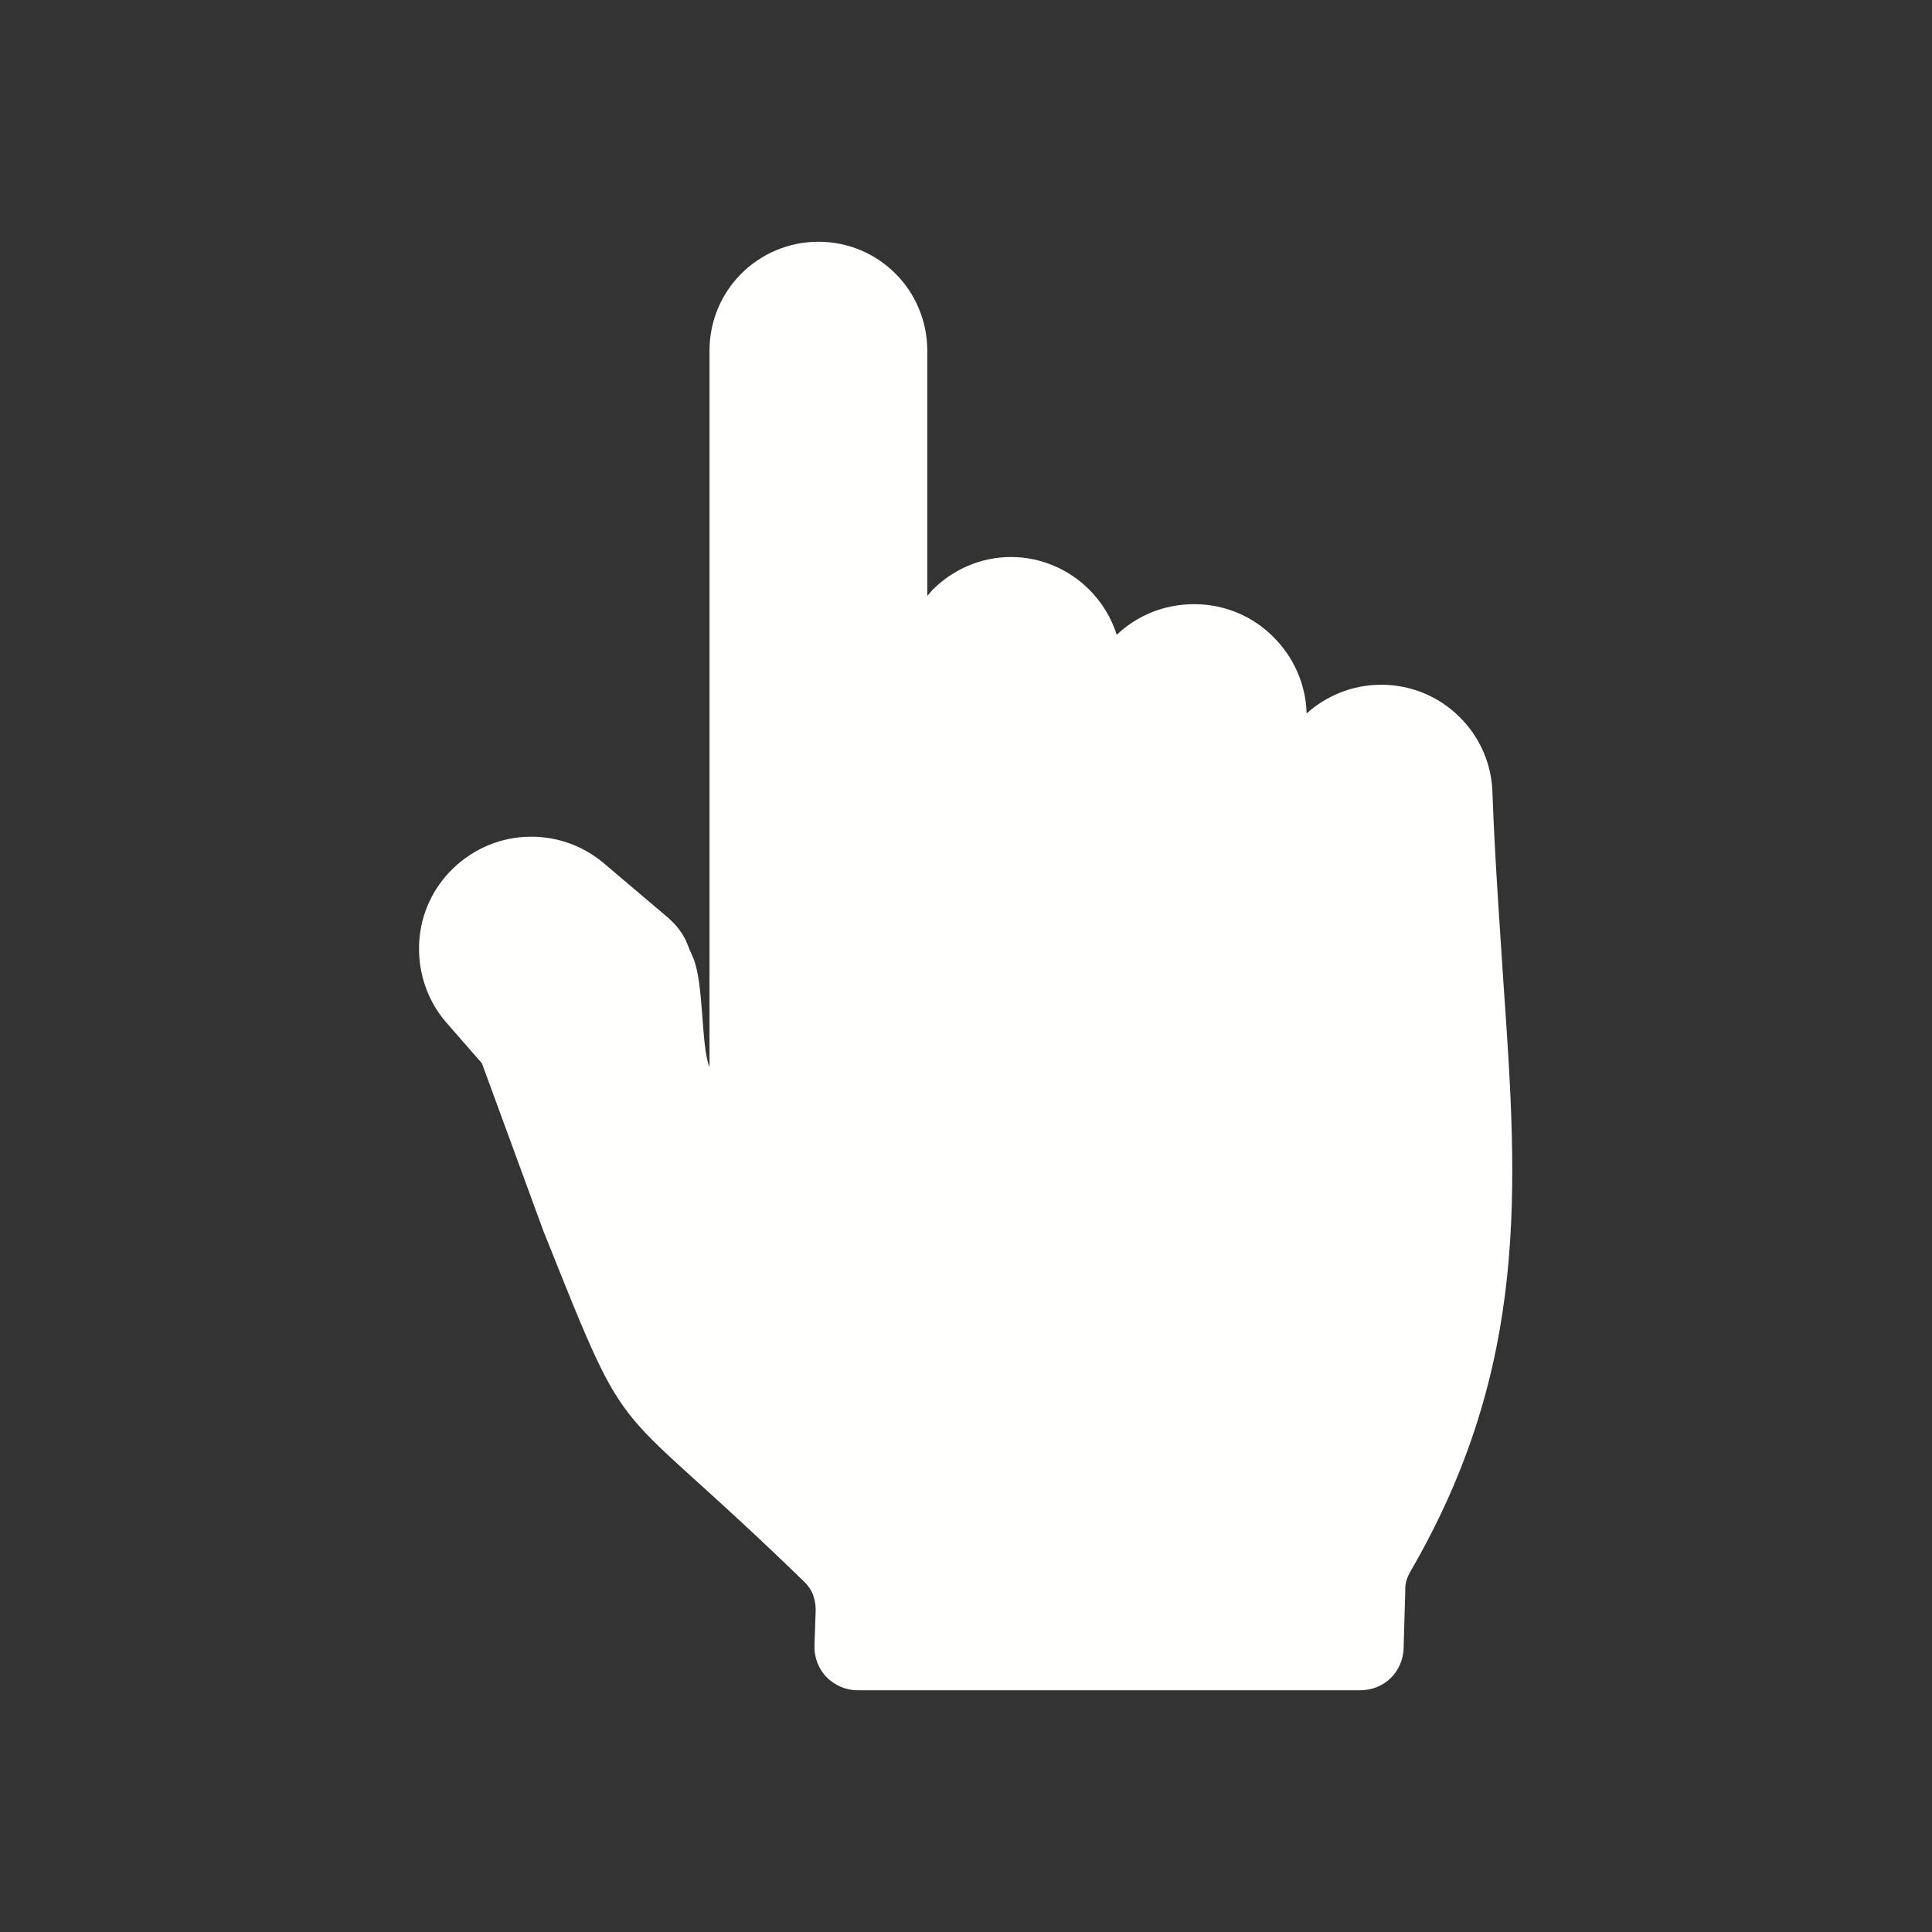 <?xml version="1.0" encoding="utf-8"?>
<!-- Generator: Adobe Illustrator 24.2.3, SVG Export Plug-In . SVG Version: 6.00 Build 0)  -->
<svg version="1.1" id="Ebene_1" xmlns="http://www.w3.org/2000/svg" xmlns:xlink="http://www.w3.org/1999/xlink" x="0px" y="0px"
	 viewBox="0 0 491.5 491.5" style="enable-background:new 0 0 491.5 491.5;" xml:space="preserve">
<rect x="0" y="0" width="491.5" height="491.5" fill="#333333" stroke="none"/>
<style type="text/css">
	.st0{display:none;fill-rule:evenodd;clip-rule:evenodd;fill:#424242;}
	.st1{fill:none;}
	.st2{fill:#FFFFFE;}
</style>
<rect class="st0" width="491.5" height="491.5"/>
<g id="Layer_x0020_1">
	<rect class="st1" width="491.5" height="491.5"/>
	<polygon class="st2" points="343.4,419 343.4,419 347.4,419.1 347.4,419 	"/>
	<polygon class="st2" points="347.4,419 347.4,419.1 347.4,419.1 347.4,419 	"/>
	<polygon class="st2" points="347.4,419 347.4,419.1 350.8,419.1 	"/>
	<path class="st2" d="M382.5,250.4c3.6,51.6,6.7,97.1-23.7,149.4c-0.4,0.8-0.8,1.5-1,2.3c-0.2,0.7-0.3,1.3-0.3,2c0,0.2,0,0.4,0,0.6
		l0,0l-0.4,13.9c0,0.2,0,0.4,0,0.5l0,0l0,0.1h0c-0.1,3-1.3,5.7-3.2,7.6c-2,2-4.8,3.2-7.8,3.2H218.3v0l-0.1,0v0l-0.1,0l0,0
		c-3,0-5.7-1.3-7.7-3.2c-2-2-3.2-4.8-3.2-7.8h0l0-0.1h0c0-0.1,0-0.2,0-0.2l0,0l0.3-8.8c0-0.2,0-0.3,0-0.5l0,0l0-0.2
		c0-1.2-0.3-2.4-0.7-3.6c-0.5-1.2-1.2-2.2-2.1-3.1c-50.5-49.1-43.4-31.6-66-88.2c-0.1-0.2-0.2-0.5-0.3-0.7l7.2-2.6l-7.2,2.6
		l-15.8-43.1l-9-10.3c-4.8-5.5-7.1-12.4-7-19.3c0.1-6.9,2.7-13.7,7.7-19c5.2-5.5,12.1-8.6,19.2-9c7.1-0.4,14.3,1.8,20.1,6.7
		l16.4,13.9c1,0.9,2,1.9,2.8,3c0.8,1.1,1.5,2.2,2,3.5c0.4,1.1,0.9,2.2,1.6,3.8c2.7,6.6,1.9,22.3,4.1,27.7V89.2
		c0-7.7,3.1-14.6,8.1-19.6c5-5,12-8.1,19.6-8.1c7.7,0,14.6,3.1,19.6,8.1c5,5,8.1,12,8.1,19.6v62.4c0.5-0.5,0.9-1.1,1.4-1.6
		c5.1-5.1,12.2-8.3,19.9-8.3s14.8,3.2,19.9,8.3c3.2,3.2,5.6,7.1,7,11.5c5.1-4.9,12.1-7.8,19.7-7.8c7.9,0,15.1,3.2,20.2,8.4
		c5,5,8.2,11.8,8.4,19.4c5-4.5,11.7-7.3,19-7.3h0c7.7,0,14.8,3.1,19.9,8.2c5.1,5,8.3,12,8.4,19.8
		C380.3,218.7,381.5,234.8,382.5,250.4L382.5,250.4z"/>
</g>
</svg>
